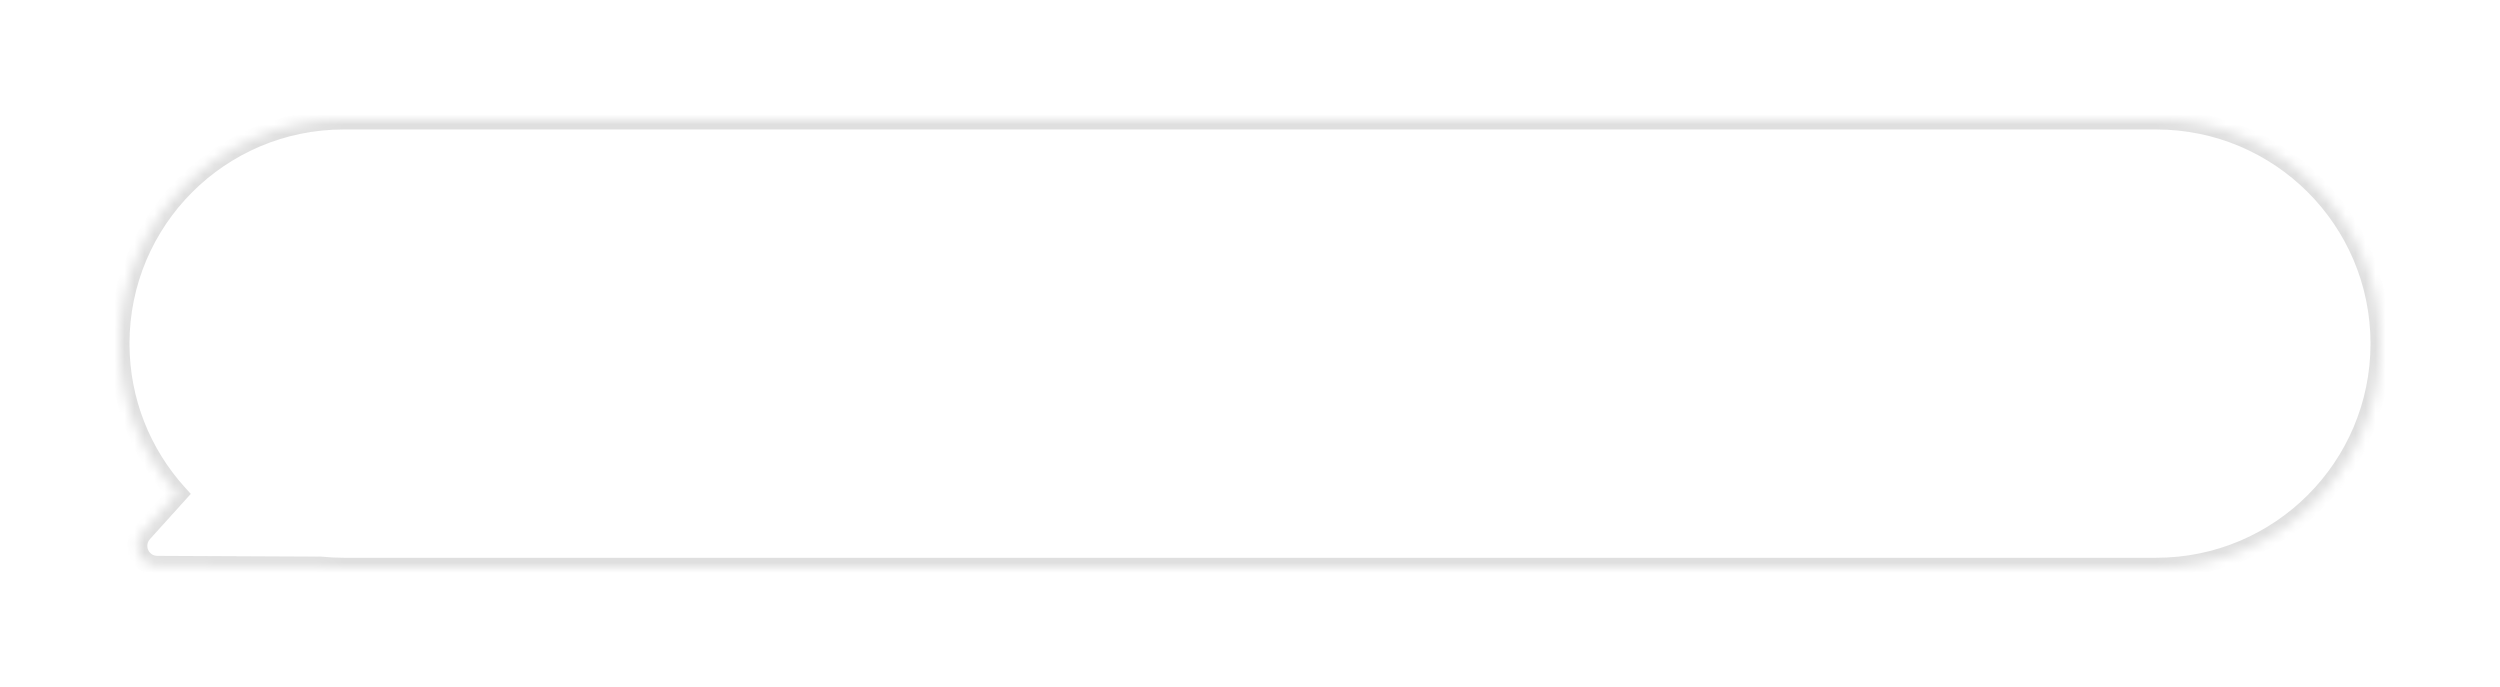 <svg width="251" height="69" viewBox="0 0 251 69" fill="none" xmlns="http://www.w3.org/2000/svg">
<g filter="url(#filter0_d_168_5311)">
<mask id="path-1-inside-1_168_5311" fill="white">
<path fill-rule="evenodd" clip-rule="evenodd" d="M34.5 12C22.074 12 12 22.074 12 34.5C12 40.305 14.198 45.596 17.807 49.587L14.315 53.456C13.153 54.742 14.049 56.801 15.773 56.809L32.213 56.885C32.965 56.961 33.728 57 34.5 57H216.5C228.926 57 239 46.926 239 34.5C239 22.074 228.926 12 216.5 12H34.5Z"/>
</mask>
<path fill-rule="evenodd" clip-rule="evenodd" d="M34.5 12C22.074 12 12 22.074 12 34.5C12 40.305 14.198 45.596 17.807 49.587L14.315 53.456C13.153 54.742 14.049 56.801 15.773 56.809L32.213 56.885C32.965 56.961 33.728 57 34.5 57H216.5C228.926 57 239 46.926 239 34.5C239 22.074 228.926 12 216.5 12H34.5Z" fill="white"/>
<path d="M17.807 49.587L18.55 50.257L19.155 49.586L18.549 48.916L17.807 49.587ZM14.315 53.456L13.572 52.786H13.572L14.315 53.456ZM15.773 56.809L15.777 55.809H15.777L15.773 56.809ZM32.213 56.885L32.313 55.89L32.266 55.885L32.217 55.885L32.213 56.885ZM13 34.5C13 22.626 22.626 13 34.5 13V11C21.521 11 11 21.521 11 34.5H13ZM18.549 48.916C15.1 45.102 13 40.047 13 34.5H11C11 40.562 13.297 46.09 17.066 50.258L18.549 48.916ZM15.057 54.126L18.55 50.257L17.065 48.917L13.572 52.786L15.057 54.126ZM15.777 55.809C14.936 55.805 14.462 54.785 15.057 54.126L13.572 52.786C11.844 54.7 13.161 57.797 15.768 57.809L15.777 55.809ZM32.217 55.885L15.777 55.809L15.768 57.809L32.208 57.885L32.217 55.885ZM34.5 56C33.761 56 33.032 55.963 32.313 55.89L32.112 57.88C32.898 57.959 33.694 58 34.5 58V56ZM216.5 56H34.5V58H216.5V56ZM238 34.5C238 46.374 228.374 56 216.5 56V58C229.479 58 240 47.479 240 34.5H238ZM216.5 13C228.374 13 238 22.626 238 34.5H240C240 21.521 229.479 11 216.5 11V13ZM34.5 13H216.5V11H34.5V13Z" fill="#DFDFDF" mask="url(#path-1-inside-1_168_5311)"/>
</g>
<defs>
<filter id="filter0_d_168_5311" x="0" y="0" width="251" height="69" filterUnits="userSpaceOnUse" color-interpolation-filters="sRGB">
<feFlood flood-opacity="0" result="BackgroundImageFix"/>
<feColorMatrix in="SourceAlpha" type="matrix" values="0 0 0 0 0 0 0 0 0 0 0 0 0 0 0 0 0 0 127 0" result="hardAlpha"/>
<feOffset/>
<feGaussianBlur stdDeviation="6"/>
<feComposite in2="hardAlpha" operator="out"/>
<feColorMatrix type="matrix" values="0 0 0 0 0.925 0 0 0 0 0.925 0 0 0 0 0.925 0 0 0 1 0"/>
<feBlend mode="normal" in2="BackgroundImageFix" result="effect1_dropShadow_168_5311"/>
<feBlend mode="normal" in="SourceGraphic" in2="effect1_dropShadow_168_5311" result="shape"/>
</filter>
</defs>
</svg>
